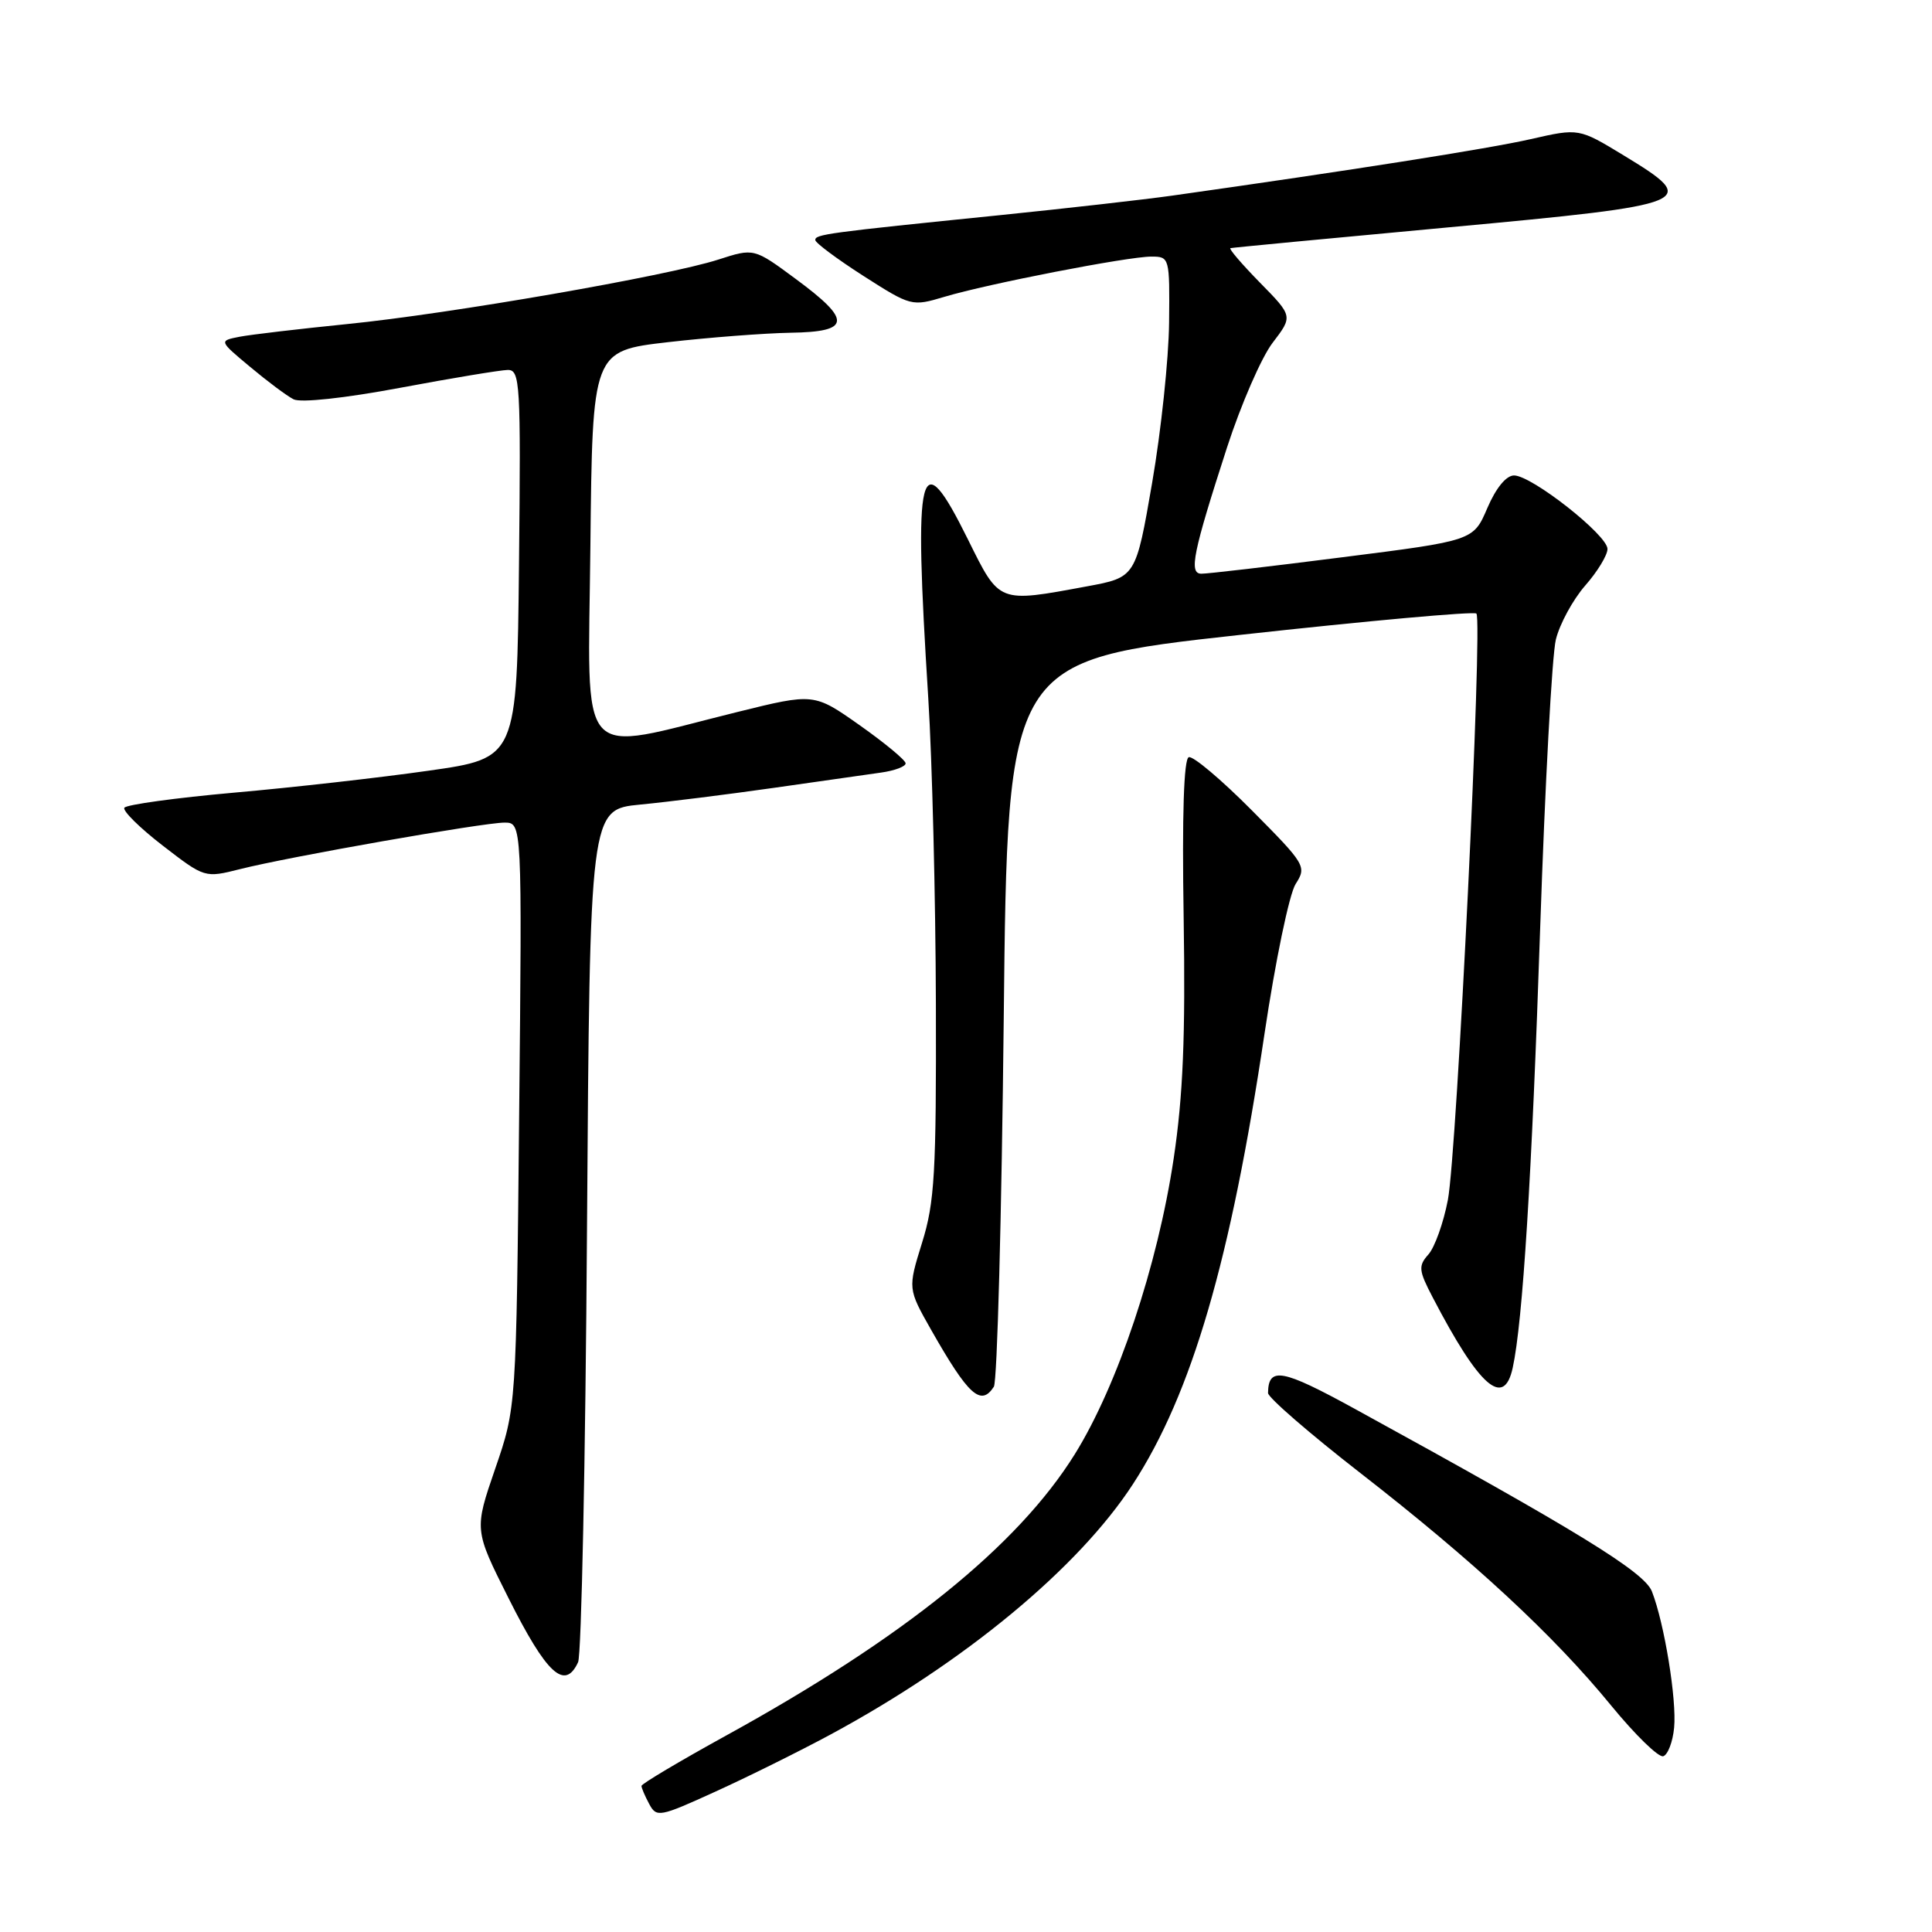 <?xml version="1.0" encoding="UTF-8" standalone="no"?>
<!DOCTYPE svg PUBLIC "-//W3C//DTD SVG 1.1//EN" "http://www.w3.org/Graphics/SVG/1.1/DTD/svg11.dtd" >
<svg xmlns="http://www.w3.org/2000/svg" xmlns:xlink="http://www.w3.org/1999/xlink" version="1.1" viewBox="0 0 256 256">
 <g >
 <path fill="currentColor"
d=" M 110.00 229.86 C 127.79 220.27 142.89 207.78 150.13 196.64 C 157.92 184.65 163.08 166.99 167.55 137.00 C 168.99 127.34 170.84 118.44 171.68 117.13 C 173.16 114.82 172.99 114.54 165.87 107.37 C 161.84 103.31 158.08 100.14 157.52 100.33 C 156.86 100.55 156.62 107.98 156.84 121.58 C 157.09 137.32 156.76 145.22 155.52 153.50 C 153.40 167.69 148.08 183.59 142.41 192.70 C 134.85 204.83 119.73 217.03 96.25 229.95 C 90.06 233.36 85.00 236.37 85.00 236.64 C 85.00 236.91 85.46 237.99 86.02 239.03 C 86.99 240.85 87.38 240.78 94.77 237.41 C 99.02 235.48 105.88 232.08 110.00 229.86 Z  M 221.83 228.93 C 222.19 225.23 220.54 215.11 218.89 210.88 C 217.88 208.29 209.12 202.91 179.50 186.67 C 169.87 181.39 168.07 181.06 168.02 184.58 C 168.01 185.17 173.51 189.94 180.25 195.18 C 195.27 206.86 205.89 216.70 213.50 226.01 C 216.68 229.89 219.78 232.91 220.39 232.71 C 221.00 232.51 221.65 230.81 221.83 228.93 Z  M 76.60 220.25 C 77.04 219.29 77.58 193.47 77.78 162.88 C 78.16 107.26 78.16 107.26 84.83 106.61 C 88.50 106.26 96.45 105.26 102.50 104.40 C 108.55 103.54 114.96 102.62 116.75 102.37 C 118.54 102.12 120.00 101.57 120.00 101.15 C 120.00 100.73 117.27 98.47 113.93 96.11 C 107.86 91.83 107.86 91.83 97.68 94.35 C 76.07 99.69 77.93 101.80 78.23 72.37 C 78.50 46.50 78.50 46.50 88.50 45.34 C 94.00 44.71 101.31 44.15 104.75 44.09 C 112.76 43.97 112.91 42.47 105.45 36.97 C 99.91 32.87 99.91 32.87 95.20 34.39 C 88.50 36.56 59.56 41.59 46.00 42.94 C 39.67 43.58 33.26 44.33 31.75 44.62 C 29.00 45.16 29.00 45.16 33.15 48.62 C 35.43 50.53 38.01 52.46 38.90 52.91 C 39.84 53.39 45.62 52.77 53.00 51.39 C 59.88 50.10 66.30 49.04 67.27 49.02 C 68.92 49.00 69.02 50.69 68.77 74.73 C 68.50 100.46 68.50 100.46 56.80 102.12 C 50.36 103.04 38.76 104.35 31.02 105.03 C 23.28 105.72 16.74 106.62 16.48 107.03 C 16.23 107.44 18.52 109.70 21.58 112.06 C 27.13 116.34 27.13 116.34 31.82 115.16 C 38.31 113.52 63.99 109.01 66.84 109.00 C 69.18 109.00 69.18 109.00 68.79 147.75 C 68.41 186.50 68.41 186.50 65.62 194.60 C 62.83 202.71 62.83 202.71 67.38 211.76 C 72.44 221.84 74.84 224.05 76.60 220.25 Z  M 131.69 183.75 C 132.14 183.06 132.72 161.13 133.00 135.01 C 133.50 87.52 133.50 87.52 164.28 84.13 C 181.22 82.26 195.32 80.99 195.63 81.30 C 196.49 82.15 193.05 152.74 191.85 159.00 C 191.27 162.03 190.11 165.27 189.28 166.21 C 187.91 167.75 187.97 168.33 189.85 171.93 C 196.02 183.77 199.27 186.63 200.44 181.25 C 201.77 175.20 202.98 155.83 204.08 123.00 C 204.72 104.03 205.65 86.81 206.16 84.74 C 206.67 82.67 208.42 79.46 210.04 77.60 C 211.67 75.75 213.00 73.56 213.00 72.74 C 213.00 70.90 202.96 63.00 200.62 63.00 C 199.58 63.00 198.22 64.66 197.08 67.32 C 195.23 71.64 195.23 71.64 177.86 73.84 C 168.31 75.06 159.90 76.04 159.17 76.02 C 157.51 75.99 158.07 73.24 162.59 59.28 C 164.44 53.59 167.15 47.35 168.63 45.42 C 171.32 41.90 171.32 41.90 166.95 37.45 C 164.55 35.00 162.79 32.95 163.04 32.88 C 163.29 32.81 176.32 31.57 191.99 30.12 C 224.70 27.09 225.38 26.81 215.16 20.60 C 209.21 16.98 209.21 16.98 202.85 18.43 C 197.35 19.69 178.77 22.61 155.33 25.92 C 151.57 26.45 141.30 27.61 132.50 28.51 C 109.53 30.84 108.00 31.05 108.03 31.81 C 108.05 32.19 110.93 34.33 114.42 36.57 C 120.71 40.59 120.83 40.62 125.14 39.33 C 130.87 37.61 149.43 34.00 152.55 34.00 C 154.97 34.00 155.00 34.11 154.91 42.75 C 154.86 47.56 153.85 57.12 152.66 64.00 C 150.50 76.50 150.50 76.50 144.00 77.70 C 132.22 79.88 132.47 79.98 128.27 71.50 C 121.80 58.43 121.04 61.45 123.00 92.50 C 123.52 100.75 123.97 118.99 124.01 133.03 C 124.07 155.42 123.85 159.31 122.18 164.66 C 120.29 170.76 120.29 170.76 123.39 176.23 C 128.32 184.90 129.97 186.40 131.69 183.75 Z "/>
</g>
</svg>